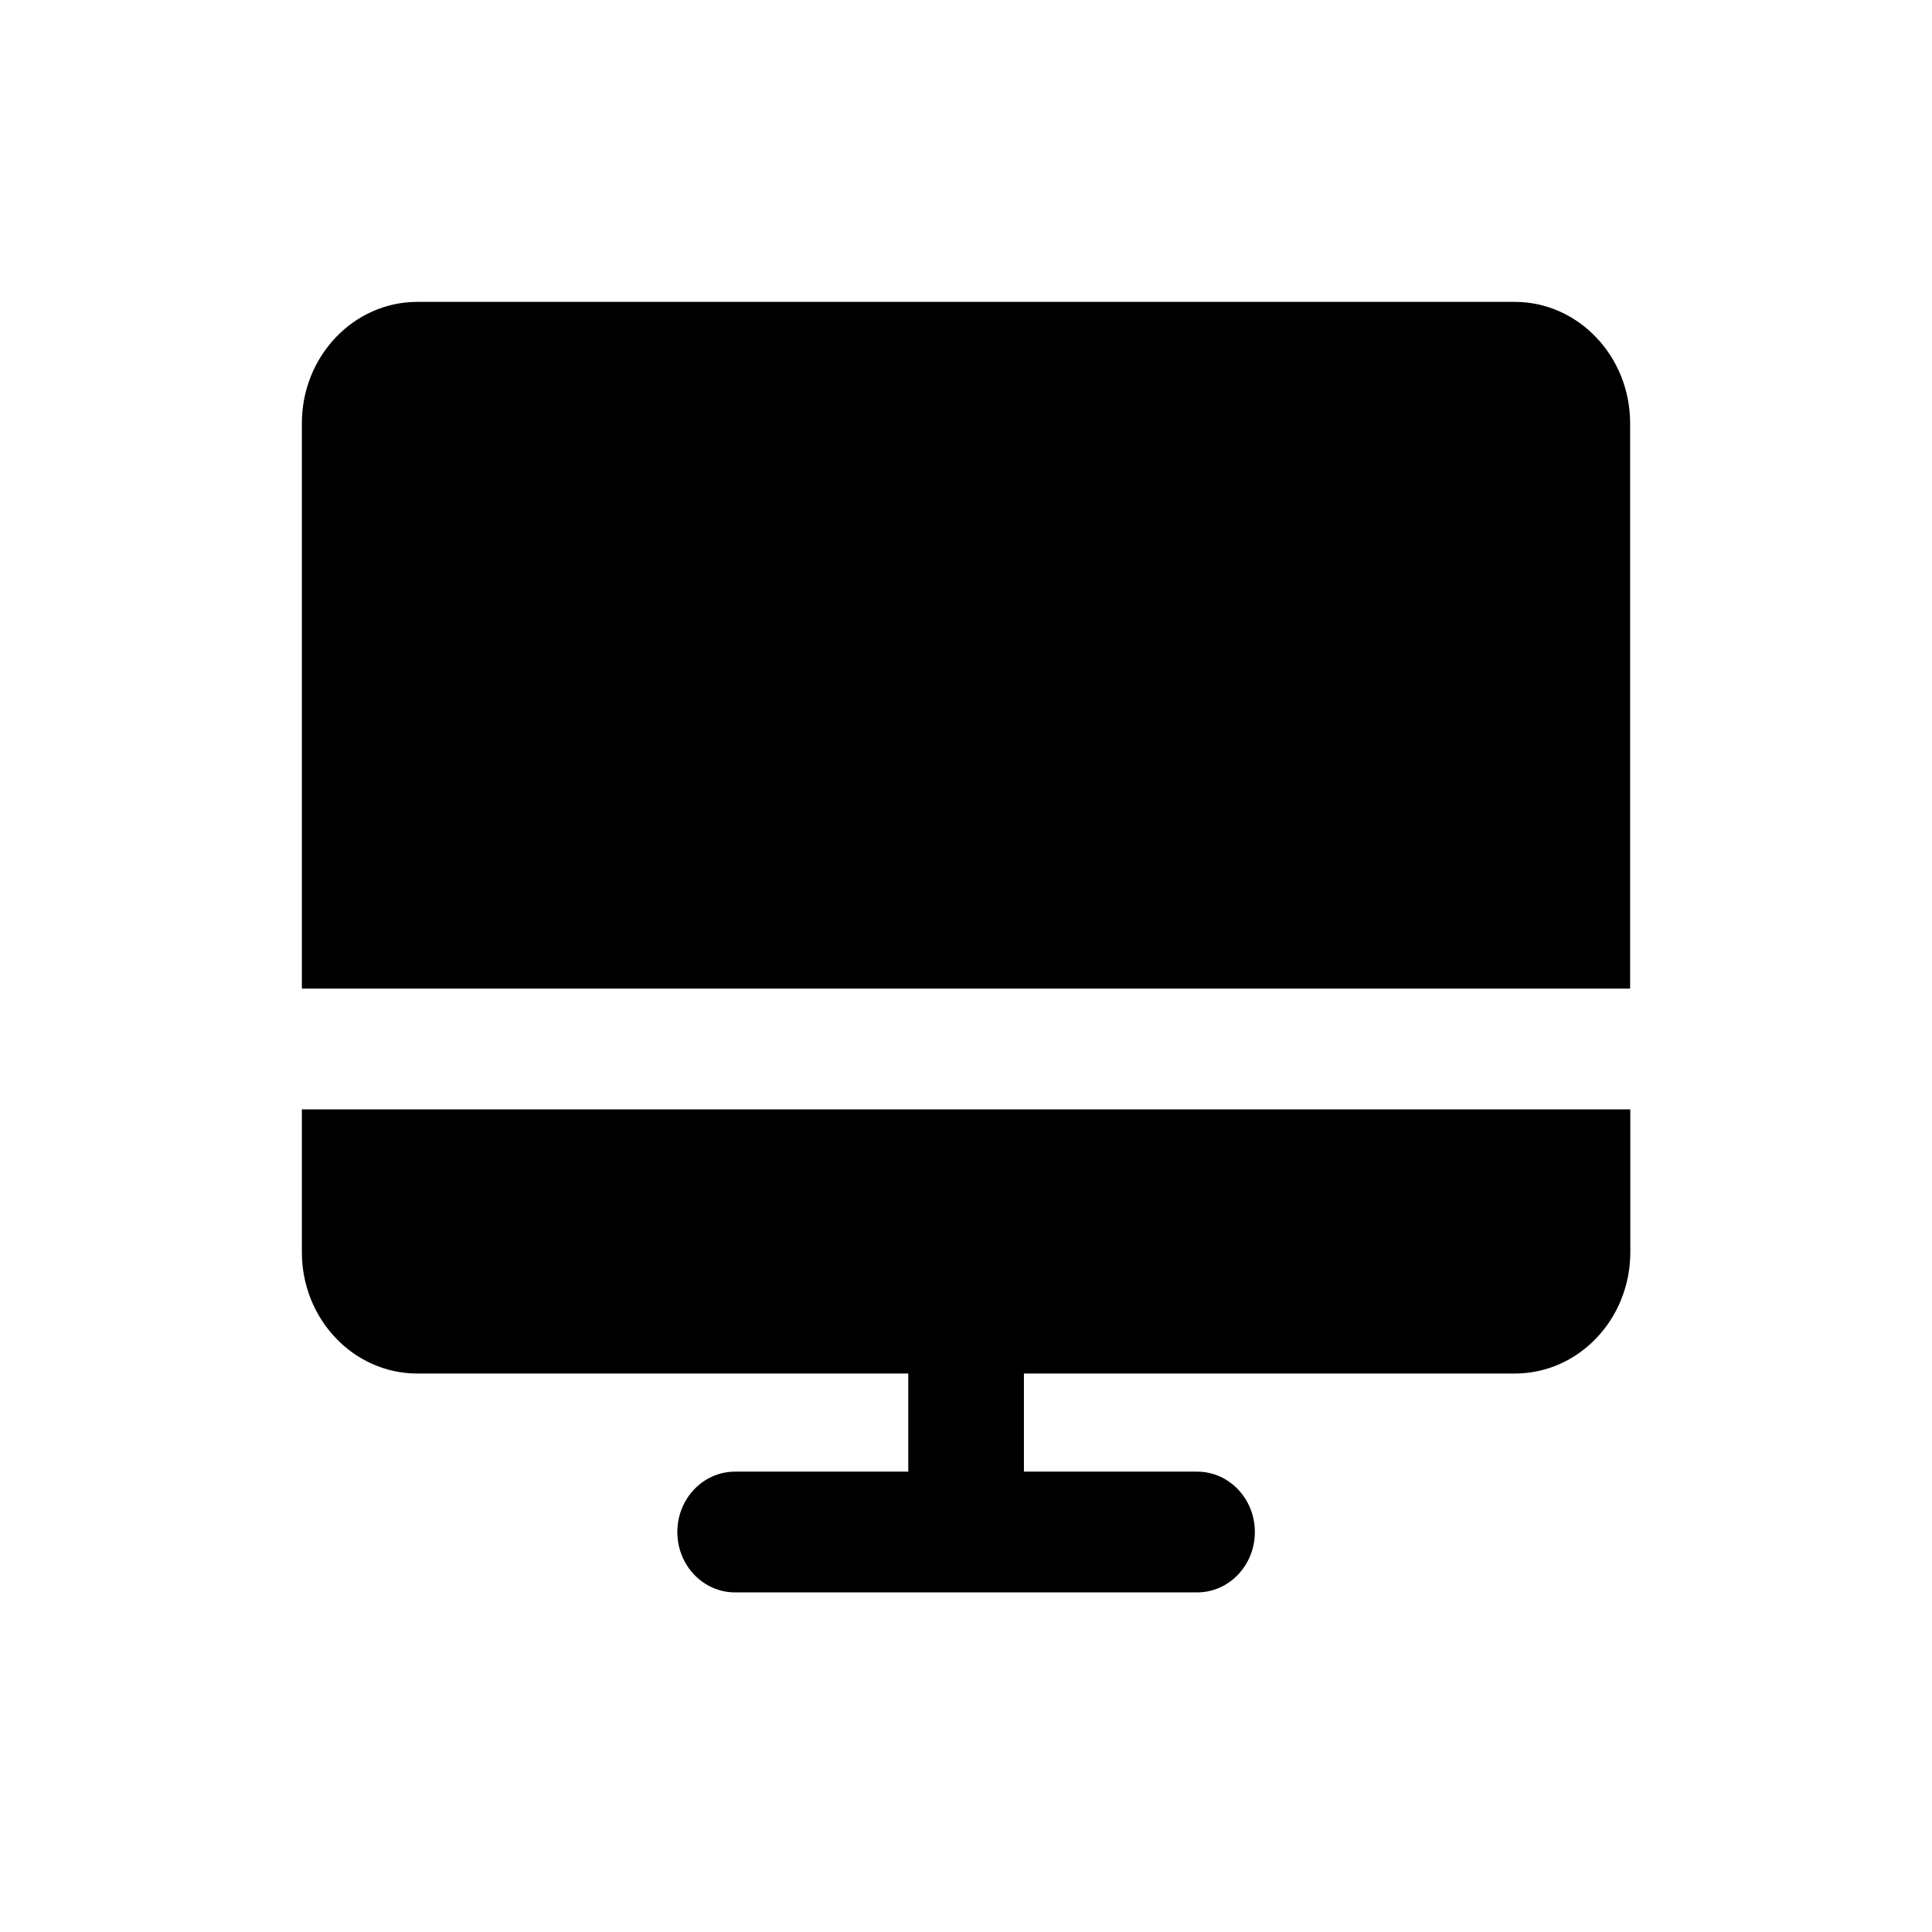 <svg xmlns="http://www.w3.org/2000/svg" viewBox="0 0 1024 1024" version="1.1"><path d="M221.2 588H160v75.7c0 35.5 27.4 64.3 61.2 64.3h260.2v52h-91.8c-16.9 0-30.6 14.3-30.6 32 0 17.7 13.7 32 30.6 32h244.9c16.9 0 30.6-14.3 30.6-32 0-17.7-13.7-32-30.6-32h-91.8V728h260.2c33.8 0 61.2-28.8 61.2-64.3v-75.7H221.2zM802.8 160H221.2C187.4 160 160 188.9 160 224.3v299.7h704V224.3C864 188.9 836.6 160 802.8 160" p-id="780"></path></svg>